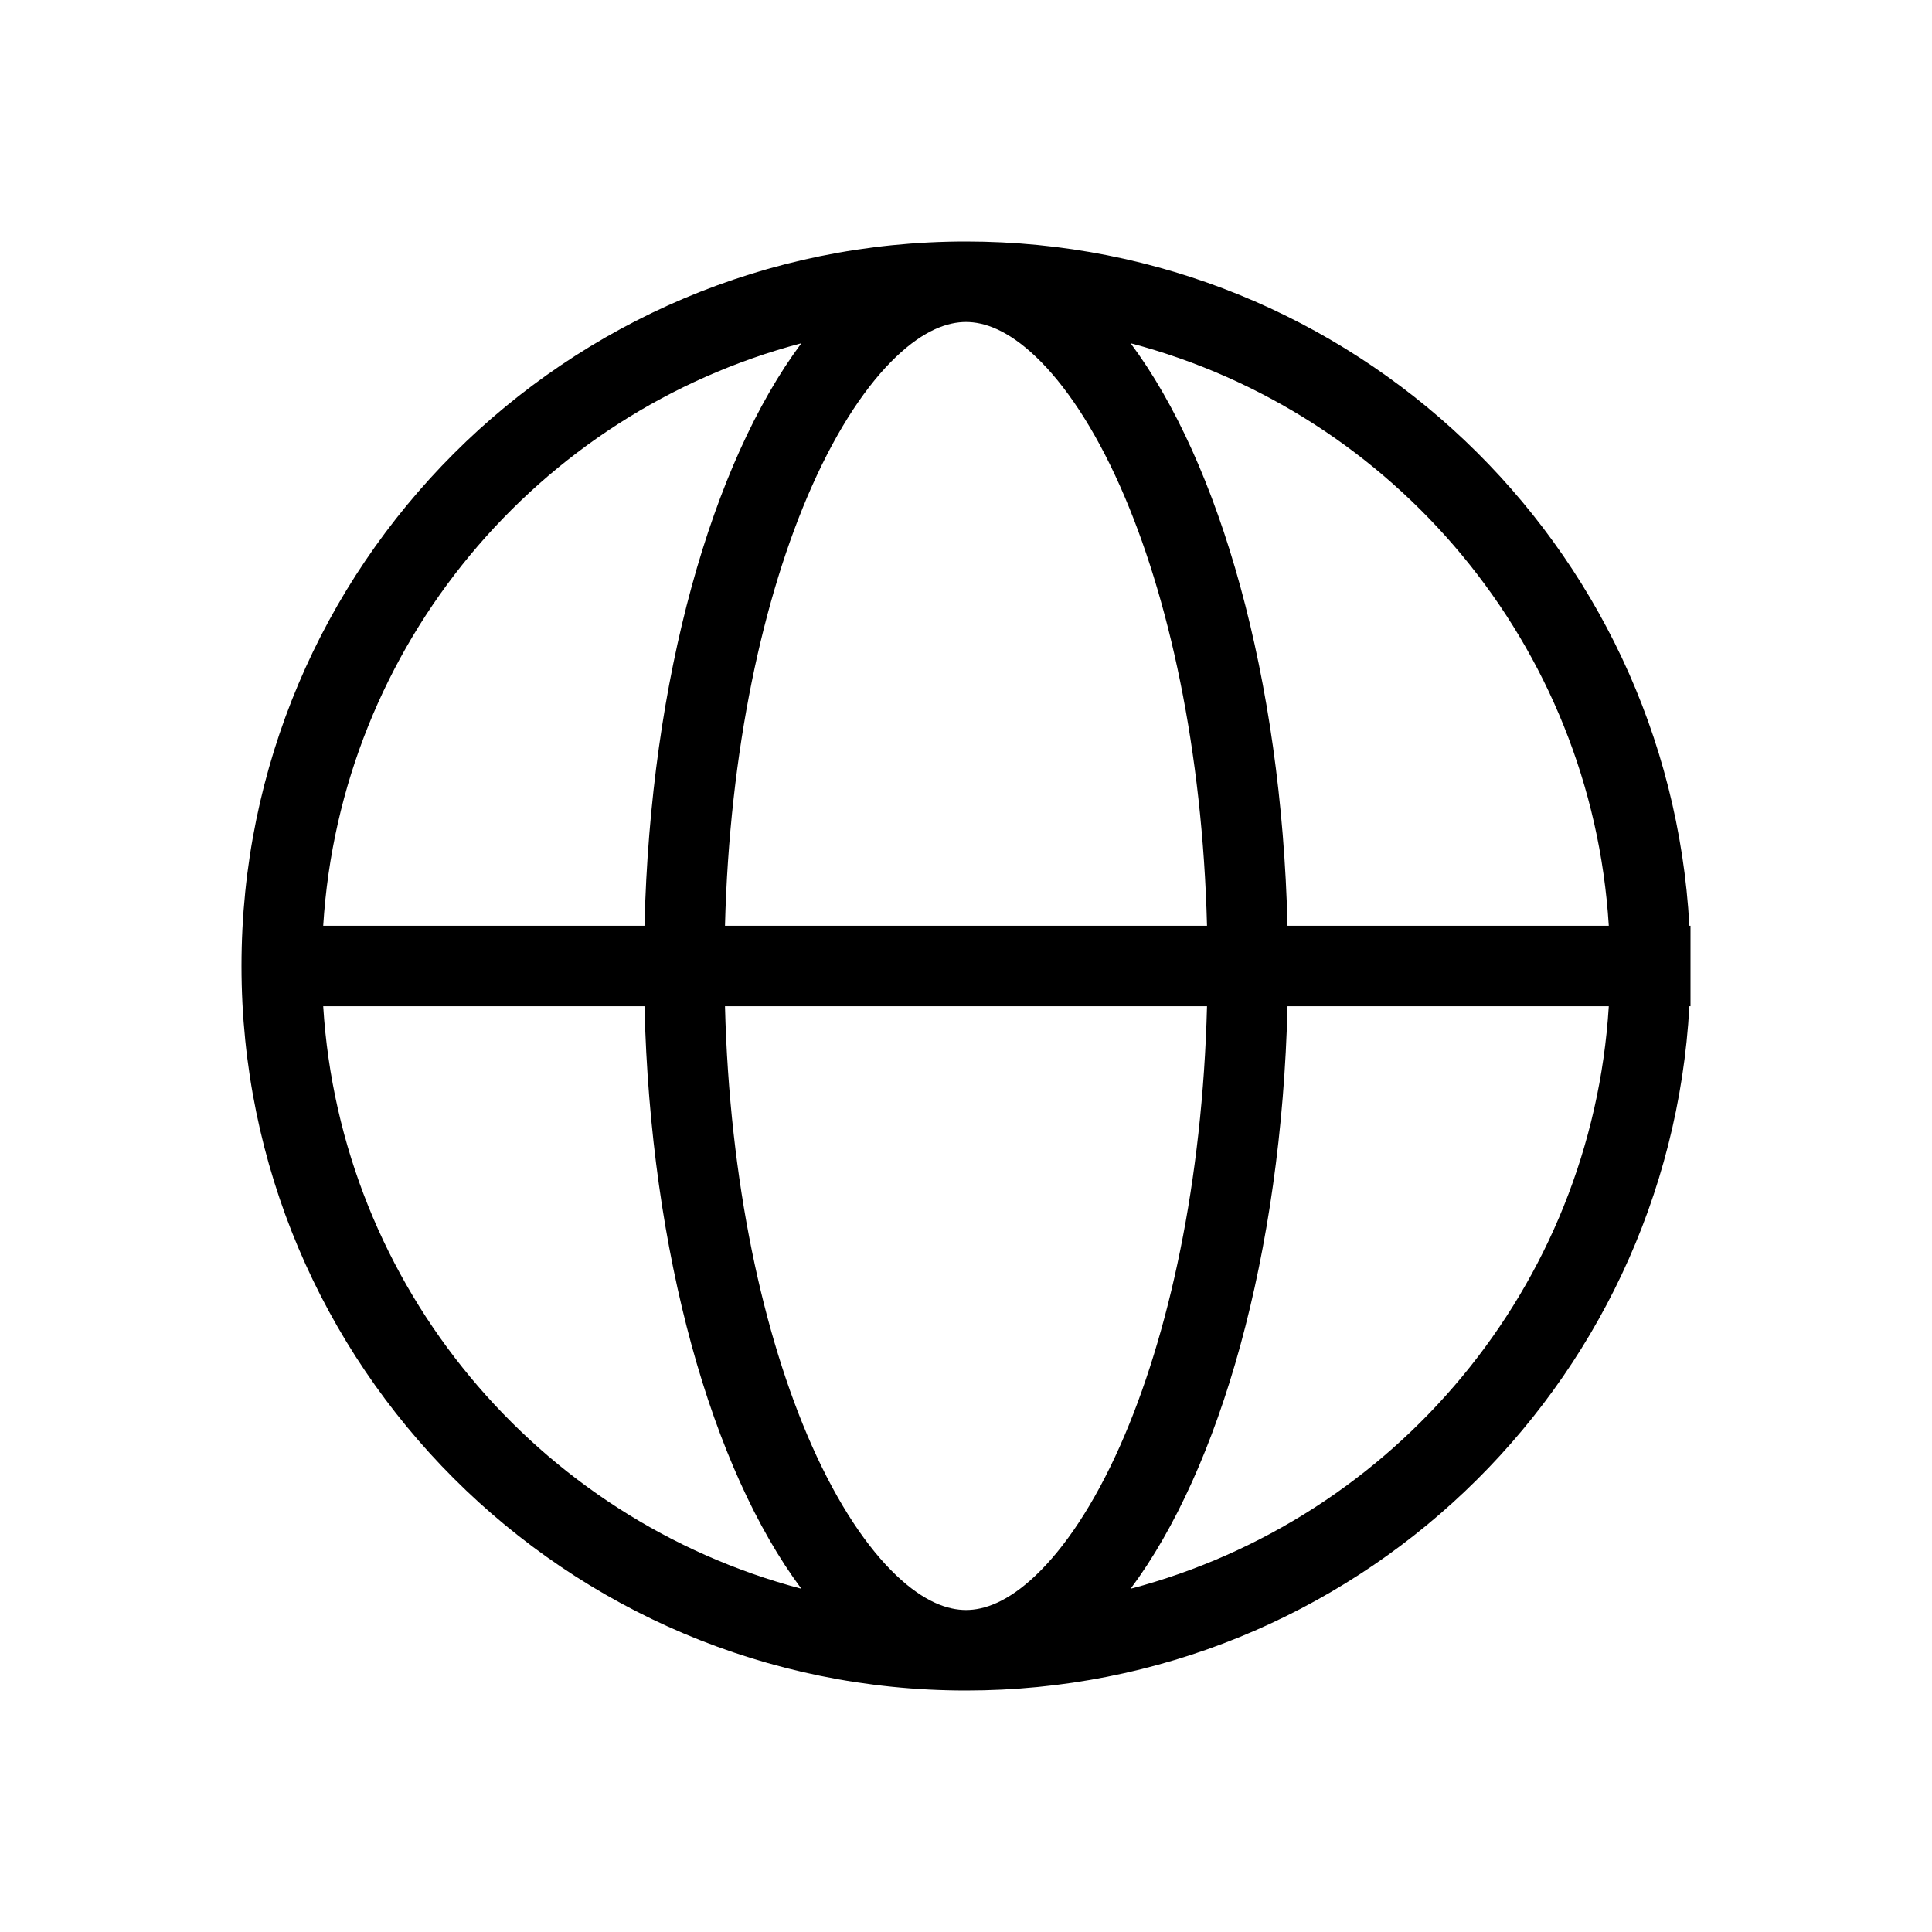 <svg width="24" height="24" viewBox="0 0 24 24" fill="none" xmlns="http://www.w3.org/2000/svg">
<rect width="24" height="24" fill="white"/>
<path fill-rule="evenodd" clip-rule="evenodd" d="M12.868 19.568C12.518 19.901 12.227 20 12 20C11.773 20 11.482 19.901 11.132 19.568C10.778 19.231 10.413 18.696 10.085 17.958C9.477 16.588 9.062 14.673 9.006 12.5H14.994C14.938 14.673 14.523 16.588 13.915 17.958C13.587 18.696 13.222 19.231 12.868 19.568ZM14.994 11.5H9.006C9.062 9.327 9.477 7.411 10.085 6.042C10.413 5.304 10.778 4.769 11.132 4.432C11.482 4.099 11.773 4 12 4C12.227 4 12.518 4.099 12.868 4.432C13.222 4.769 13.587 5.304 13.915 6.042C14.523 7.411 14.938 9.327 14.994 11.5ZM15.994 12.5C15.919 15.579 15.156 18.246 14.045 19.736C17.318 18.873 19.77 15.989 19.985 12.5H15.994ZM19.985 11.5H15.994C15.919 8.421 15.156 5.754 14.045 4.264C17.318 5.127 19.77 8.011 19.985 11.5ZM20.986 11.5C20.727 6.762 16.803 3 12 3C7.029 3 3 7.029 3 12C3 16.971 7.029 21 12 21C16.803 21 20.727 17.238 20.986 12.5H21V12V11.5H20.986ZM8.006 11.5C8.081 8.421 8.844 5.754 9.955 4.264C6.682 5.127 4.231 8.011 4.015 11.5H8.006ZM4.015 12.5C4.231 15.989 6.682 18.873 9.955 19.736C8.844 18.246 8.081 15.579 8.006 12.5H4.015Z" fill="black"/>
</svg>
